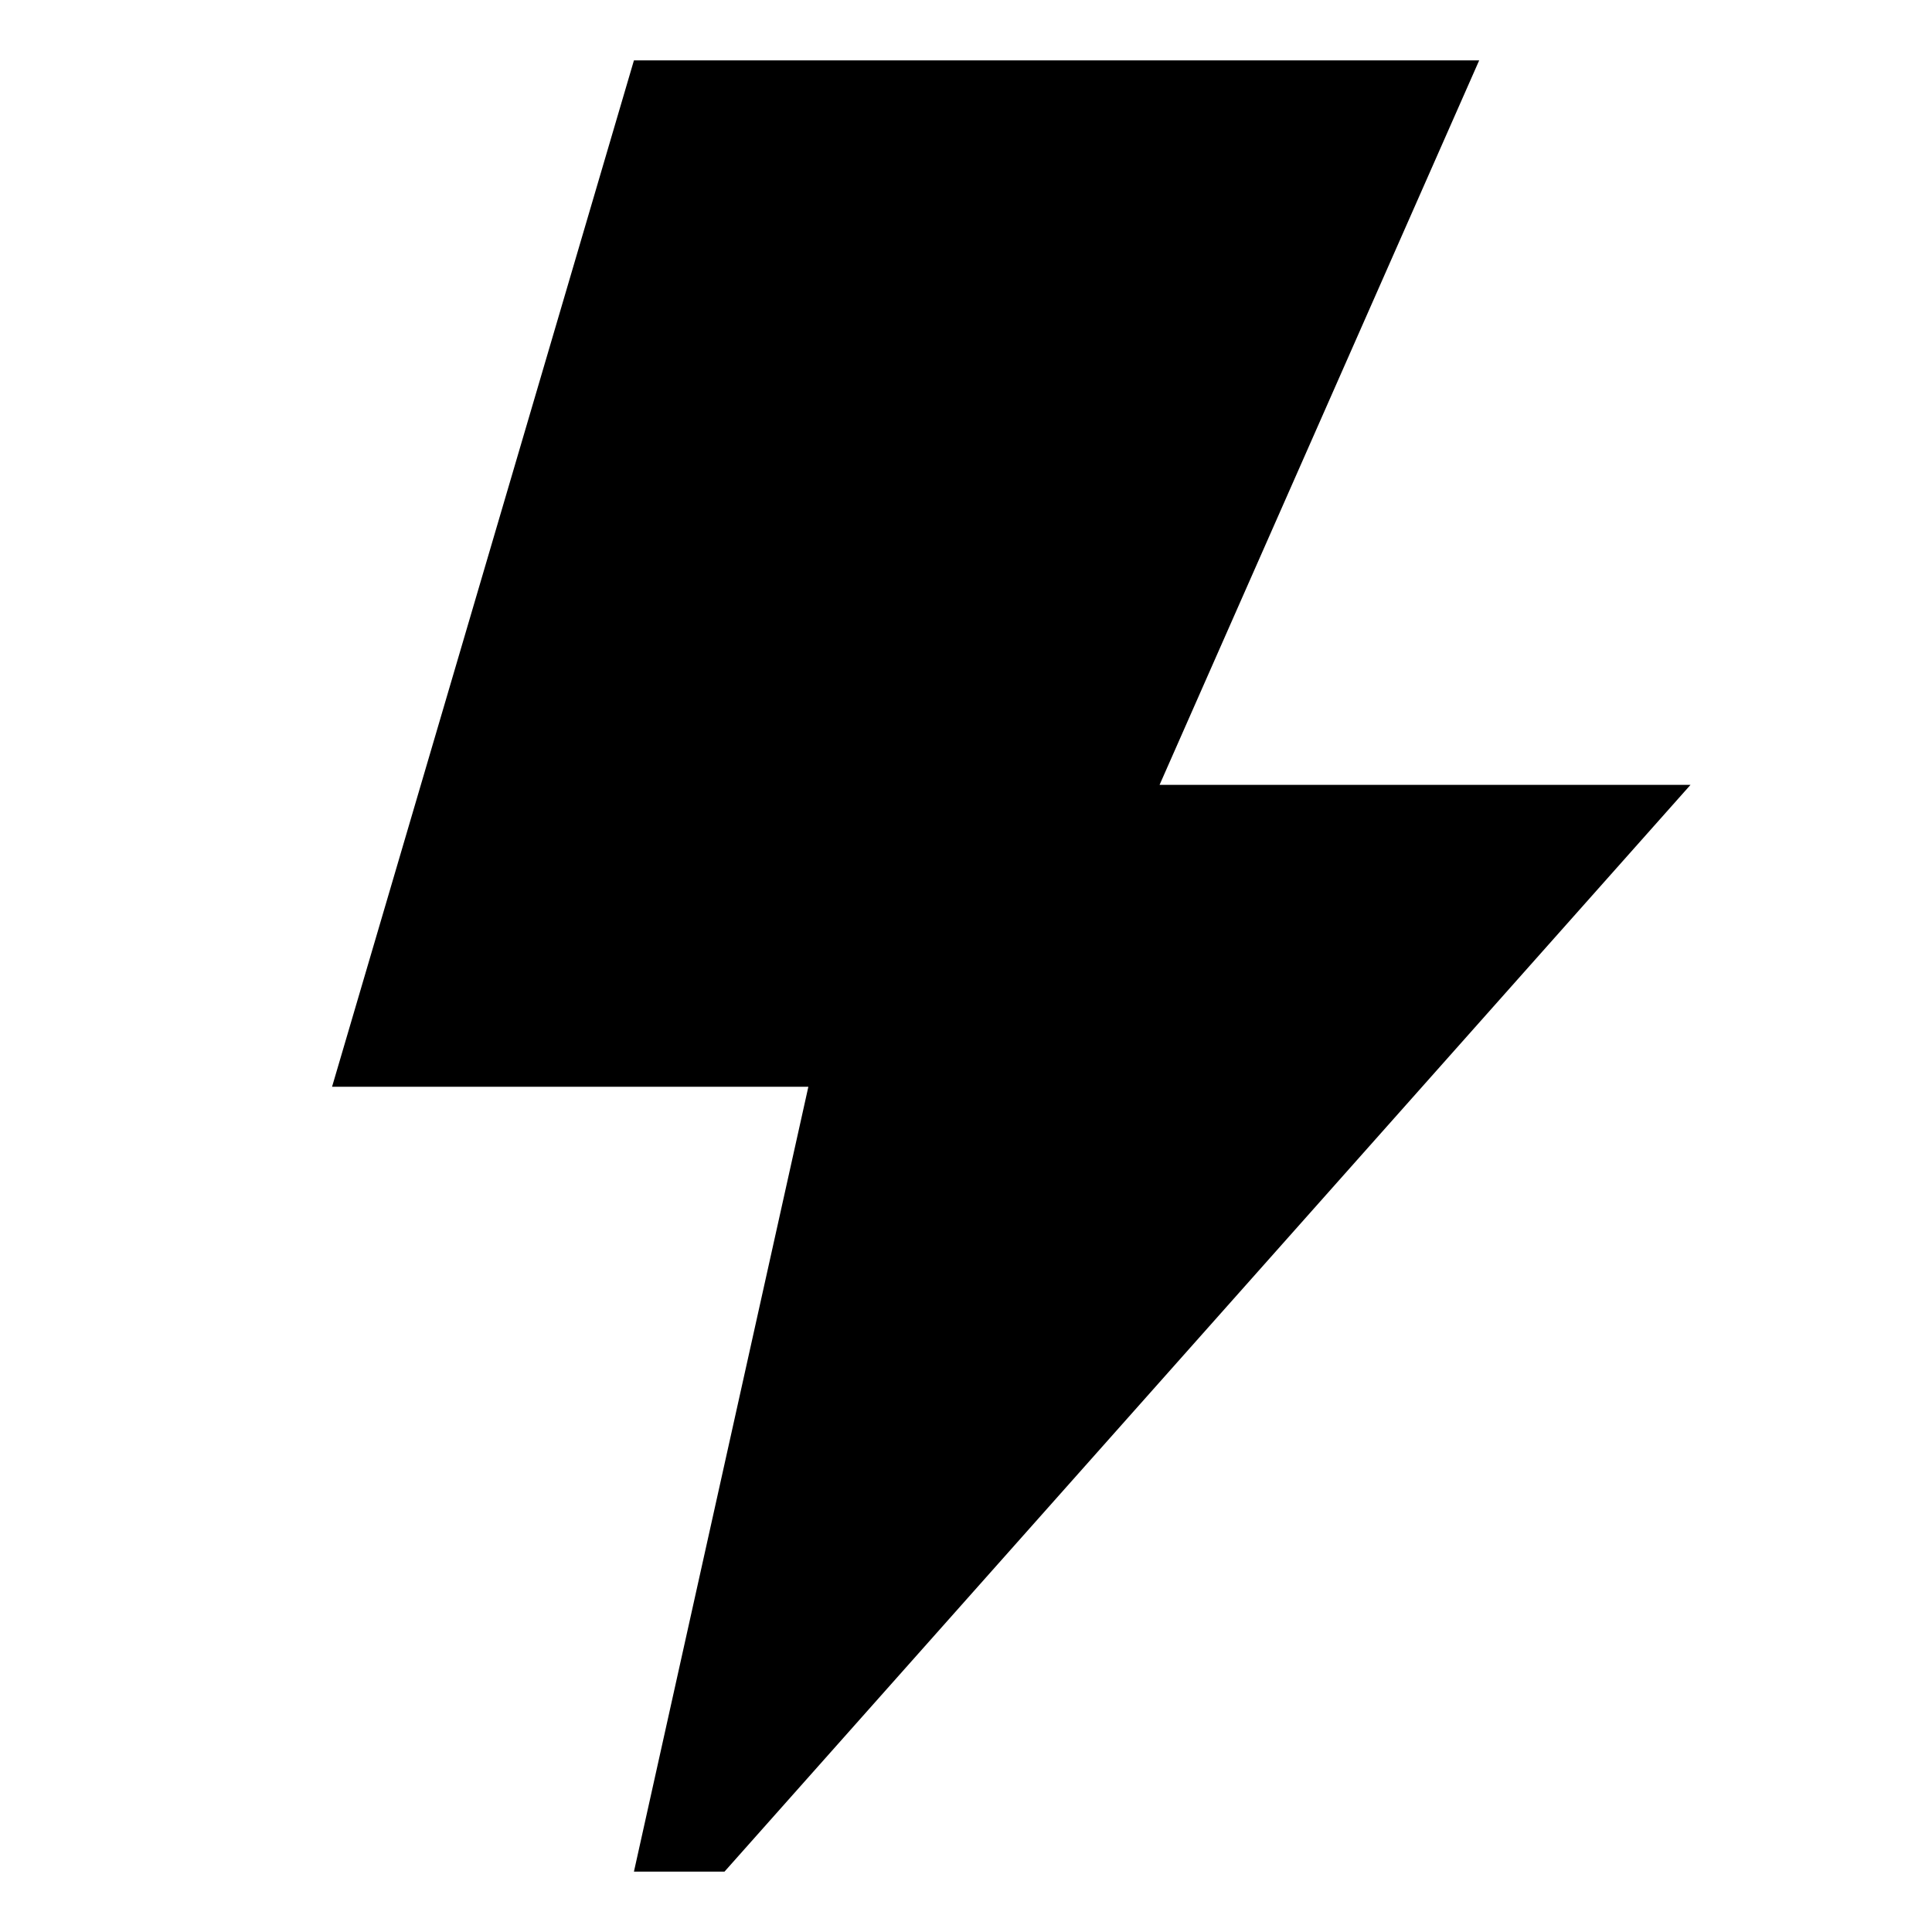 <!-- Generated by IcoMoon.io -->
<svg version="1.1" xmlns="http://www.w3.org/2000/svg" width="64" height="64" viewBox="0 0 64 64">
<title>bolt</title>
<path d="M49 2h-28l-10 34h15.778l-5.778 26h3l32-36h-17.588l10.588-24z"></path>
</svg>
